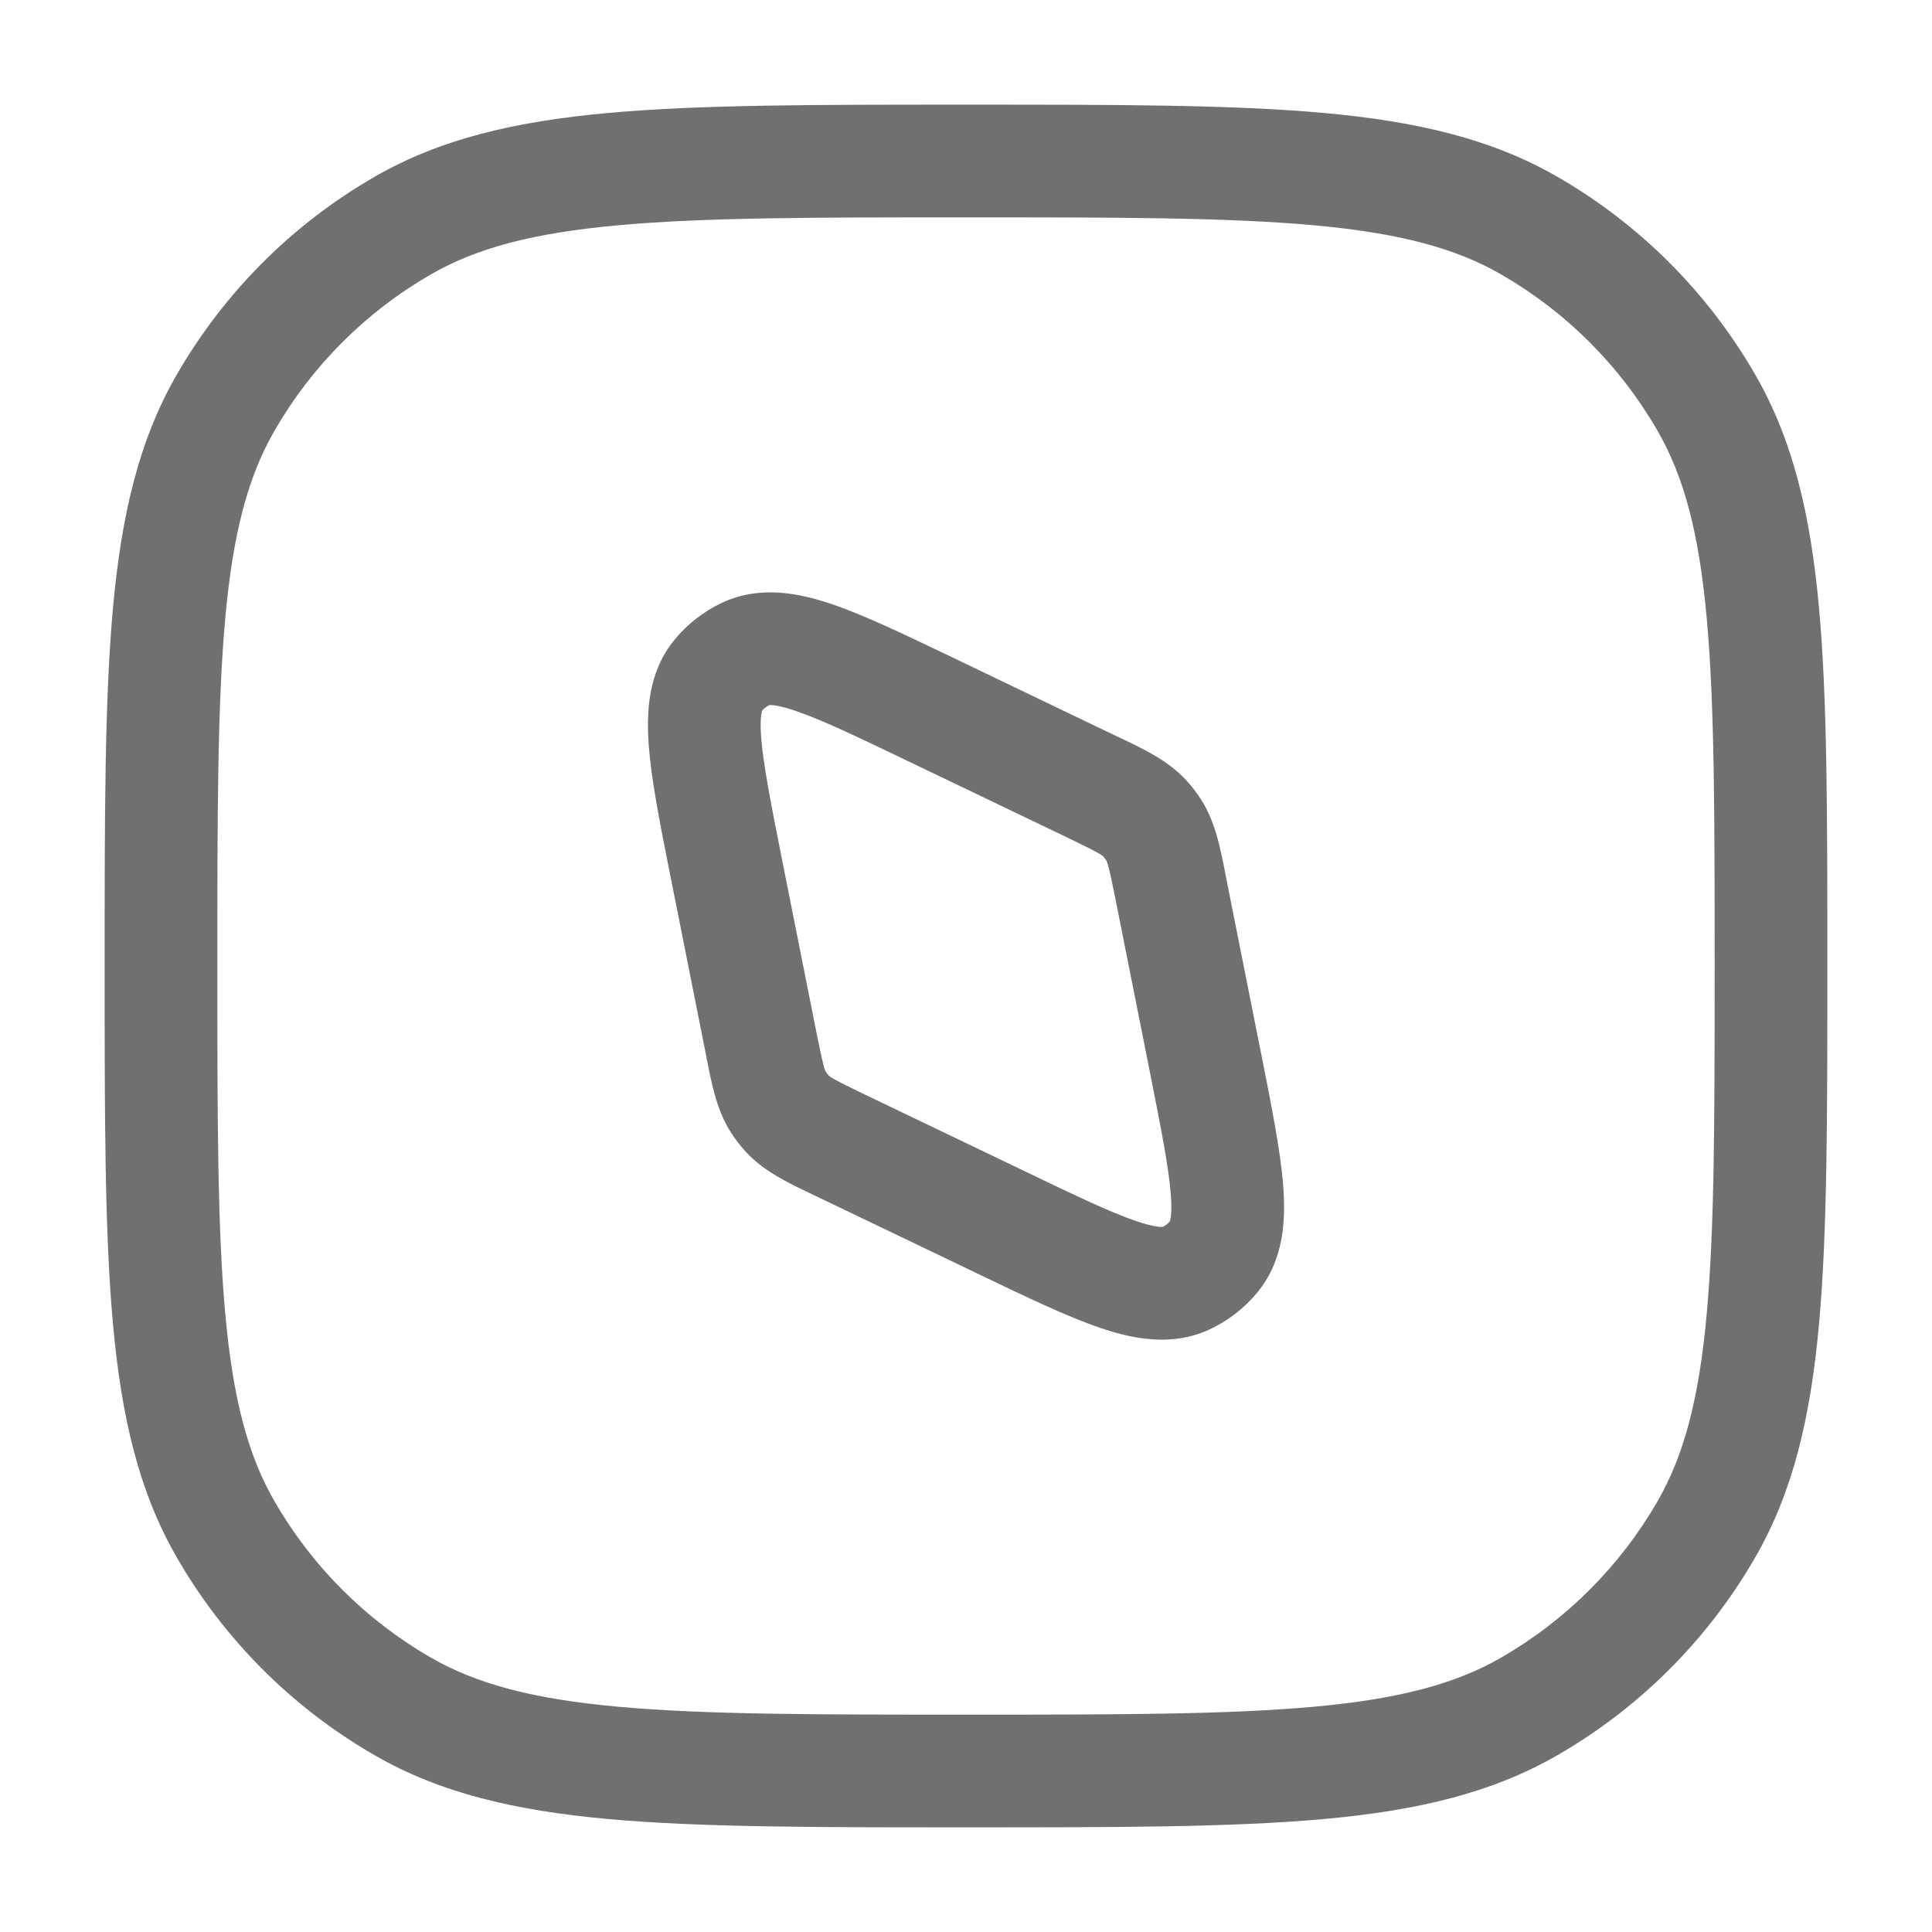 <svg width="24" height="24" viewBox="0 0 24 24" fill="none" xmlns="http://www.w3.org/2000/svg">
<path fill-rule="evenodd" clip-rule="evenodd" d="M11.964 1.3H12.035C13.875 1.3 15.303 1.3 16.443 1.403C17.6 1.508 18.529 1.724 19.35 2.198C20.369 2.786 21.214 3.632 21.802 4.65C22.276 5.471 22.492 6.4 22.597 7.557C22.7 8.697 22.7 10.125 22.7 11.965V12.035C22.7 13.875 22.7 15.303 22.597 16.443C22.492 17.6 22.276 18.53 21.802 19.35C21.214 20.369 20.369 21.214 19.35 21.802C18.529 22.276 17.6 22.492 16.443 22.597C15.303 22.7 13.875 22.7 12.035 22.7H11.965C10.125 22.7 8.697 22.7 7.557 22.597C6.4 22.492 5.47 22.276 4.65 21.802C3.631 21.214 2.786 20.369 2.198 19.35C1.724 18.53 1.508 17.6 1.403 16.443C1.3 15.303 1.3 13.875 1.3 12.036V11.965C1.3 10.125 1.3 8.697 1.403 7.557C1.508 6.4 1.724 5.471 2.198 4.65C2.786 3.632 3.631 2.786 4.65 2.198C5.47 1.724 6.4 1.508 7.557 1.403C8.697 1.3 10.125 1.3 11.964 1.3ZM7.683 2.798C6.623 2.894 5.922 3.08 5.35 3.41C4.544 3.875 3.875 4.544 3.41 5.35C3.08 5.922 2.894 6.623 2.798 7.683C2.701 8.753 2.7 10.118 2.7 12C2.7 13.882 2.701 15.247 2.798 16.317C2.894 17.377 3.08 18.078 3.41 18.65C3.875 19.456 4.544 20.125 5.35 20.59C5.922 20.92 6.623 21.106 7.683 21.202C8.753 21.299 10.118 21.3 12 21.3C13.882 21.3 15.247 21.299 16.317 21.202C17.377 21.106 18.078 20.92 18.65 20.59C19.456 20.125 20.125 19.456 20.59 18.65C20.92 18.078 21.106 17.377 21.202 16.317C21.299 15.247 21.3 13.882 21.3 12C21.3 10.118 21.299 8.753 21.202 7.683C21.106 6.623 20.92 5.922 20.59 5.35C20.125 4.544 19.456 3.875 18.65 3.41C18.078 3.08 17.377 2.894 16.317 2.798C15.247 2.701 13.882 2.7 12 2.7C10.118 2.7 8.753 2.701 7.683 2.798Z" fill="#707070"/>
<path fill-rule="evenodd" clip-rule="evenodd" d="M8.381 7.945C8.541 7.751 8.743 7.594 8.971 7.487C9.443 7.266 9.932 7.369 10.337 7.506C10.742 7.644 11.241 7.884 11.83 8.166L13.861 9.141C13.884 9.152 13.907 9.162 13.93 9.173C14.213 9.308 14.507 9.448 14.728 9.684C14.8 9.761 14.864 9.845 14.921 9.933C15.095 10.206 15.157 10.525 15.218 10.833C15.223 10.858 15.227 10.883 15.232 10.907L15.672 13.117C15.799 13.758 15.907 14.3 15.94 14.727C15.973 15.154 15.951 15.653 15.619 16.055C15.459 16.25 15.257 16.406 15.029 16.513C14.557 16.734 14.068 16.632 13.663 16.494C13.258 16.356 12.759 16.117 12.17 15.834L10.139 14.86C10.116 14.849 10.093 14.838 10.07 14.827C9.787 14.692 9.493 14.552 9.272 14.316C9.2 14.239 9.136 14.156 9.079 14.067C8.905 13.794 8.843 13.475 8.782 13.167C8.778 13.143 8.773 13.118 8.768 13.093L8.337 10.927C8.334 10.912 8.331 10.898 8.328 10.883C8.201 10.243 8.093 9.7 8.06 9.273C8.027 8.846 8.049 8.347 8.381 7.945ZM9.467 8.828C9.46 8.849 9.438 8.935 9.456 9.165C9.482 9.498 9.572 9.958 9.71 10.654L10.141 12.82C10.228 13.258 10.246 13.294 10.26 13.315C10.27 13.331 10.281 13.345 10.294 13.359C10.312 13.377 10.341 13.404 10.744 13.597L12.735 14.552C13.375 14.86 13.798 15.061 14.114 15.169C14.333 15.243 14.421 15.243 14.443 15.241C14.477 15.224 14.508 15.201 14.533 15.172C14.54 15.151 14.562 15.065 14.544 14.835C14.518 14.502 14.428 14.043 14.29 13.346L13.859 11.18C13.772 10.742 13.754 10.707 13.74 10.685C13.73 10.67 13.719 10.655 13.706 10.641C13.688 10.623 13.659 10.596 13.256 10.403L11.265 9.448C10.625 9.141 10.202 8.939 9.886 8.832C9.667 8.757 9.578 8.757 9.557 8.759C9.523 8.776 9.492 8.8 9.467 8.828Z" fill="#707070"/>
</svg>
